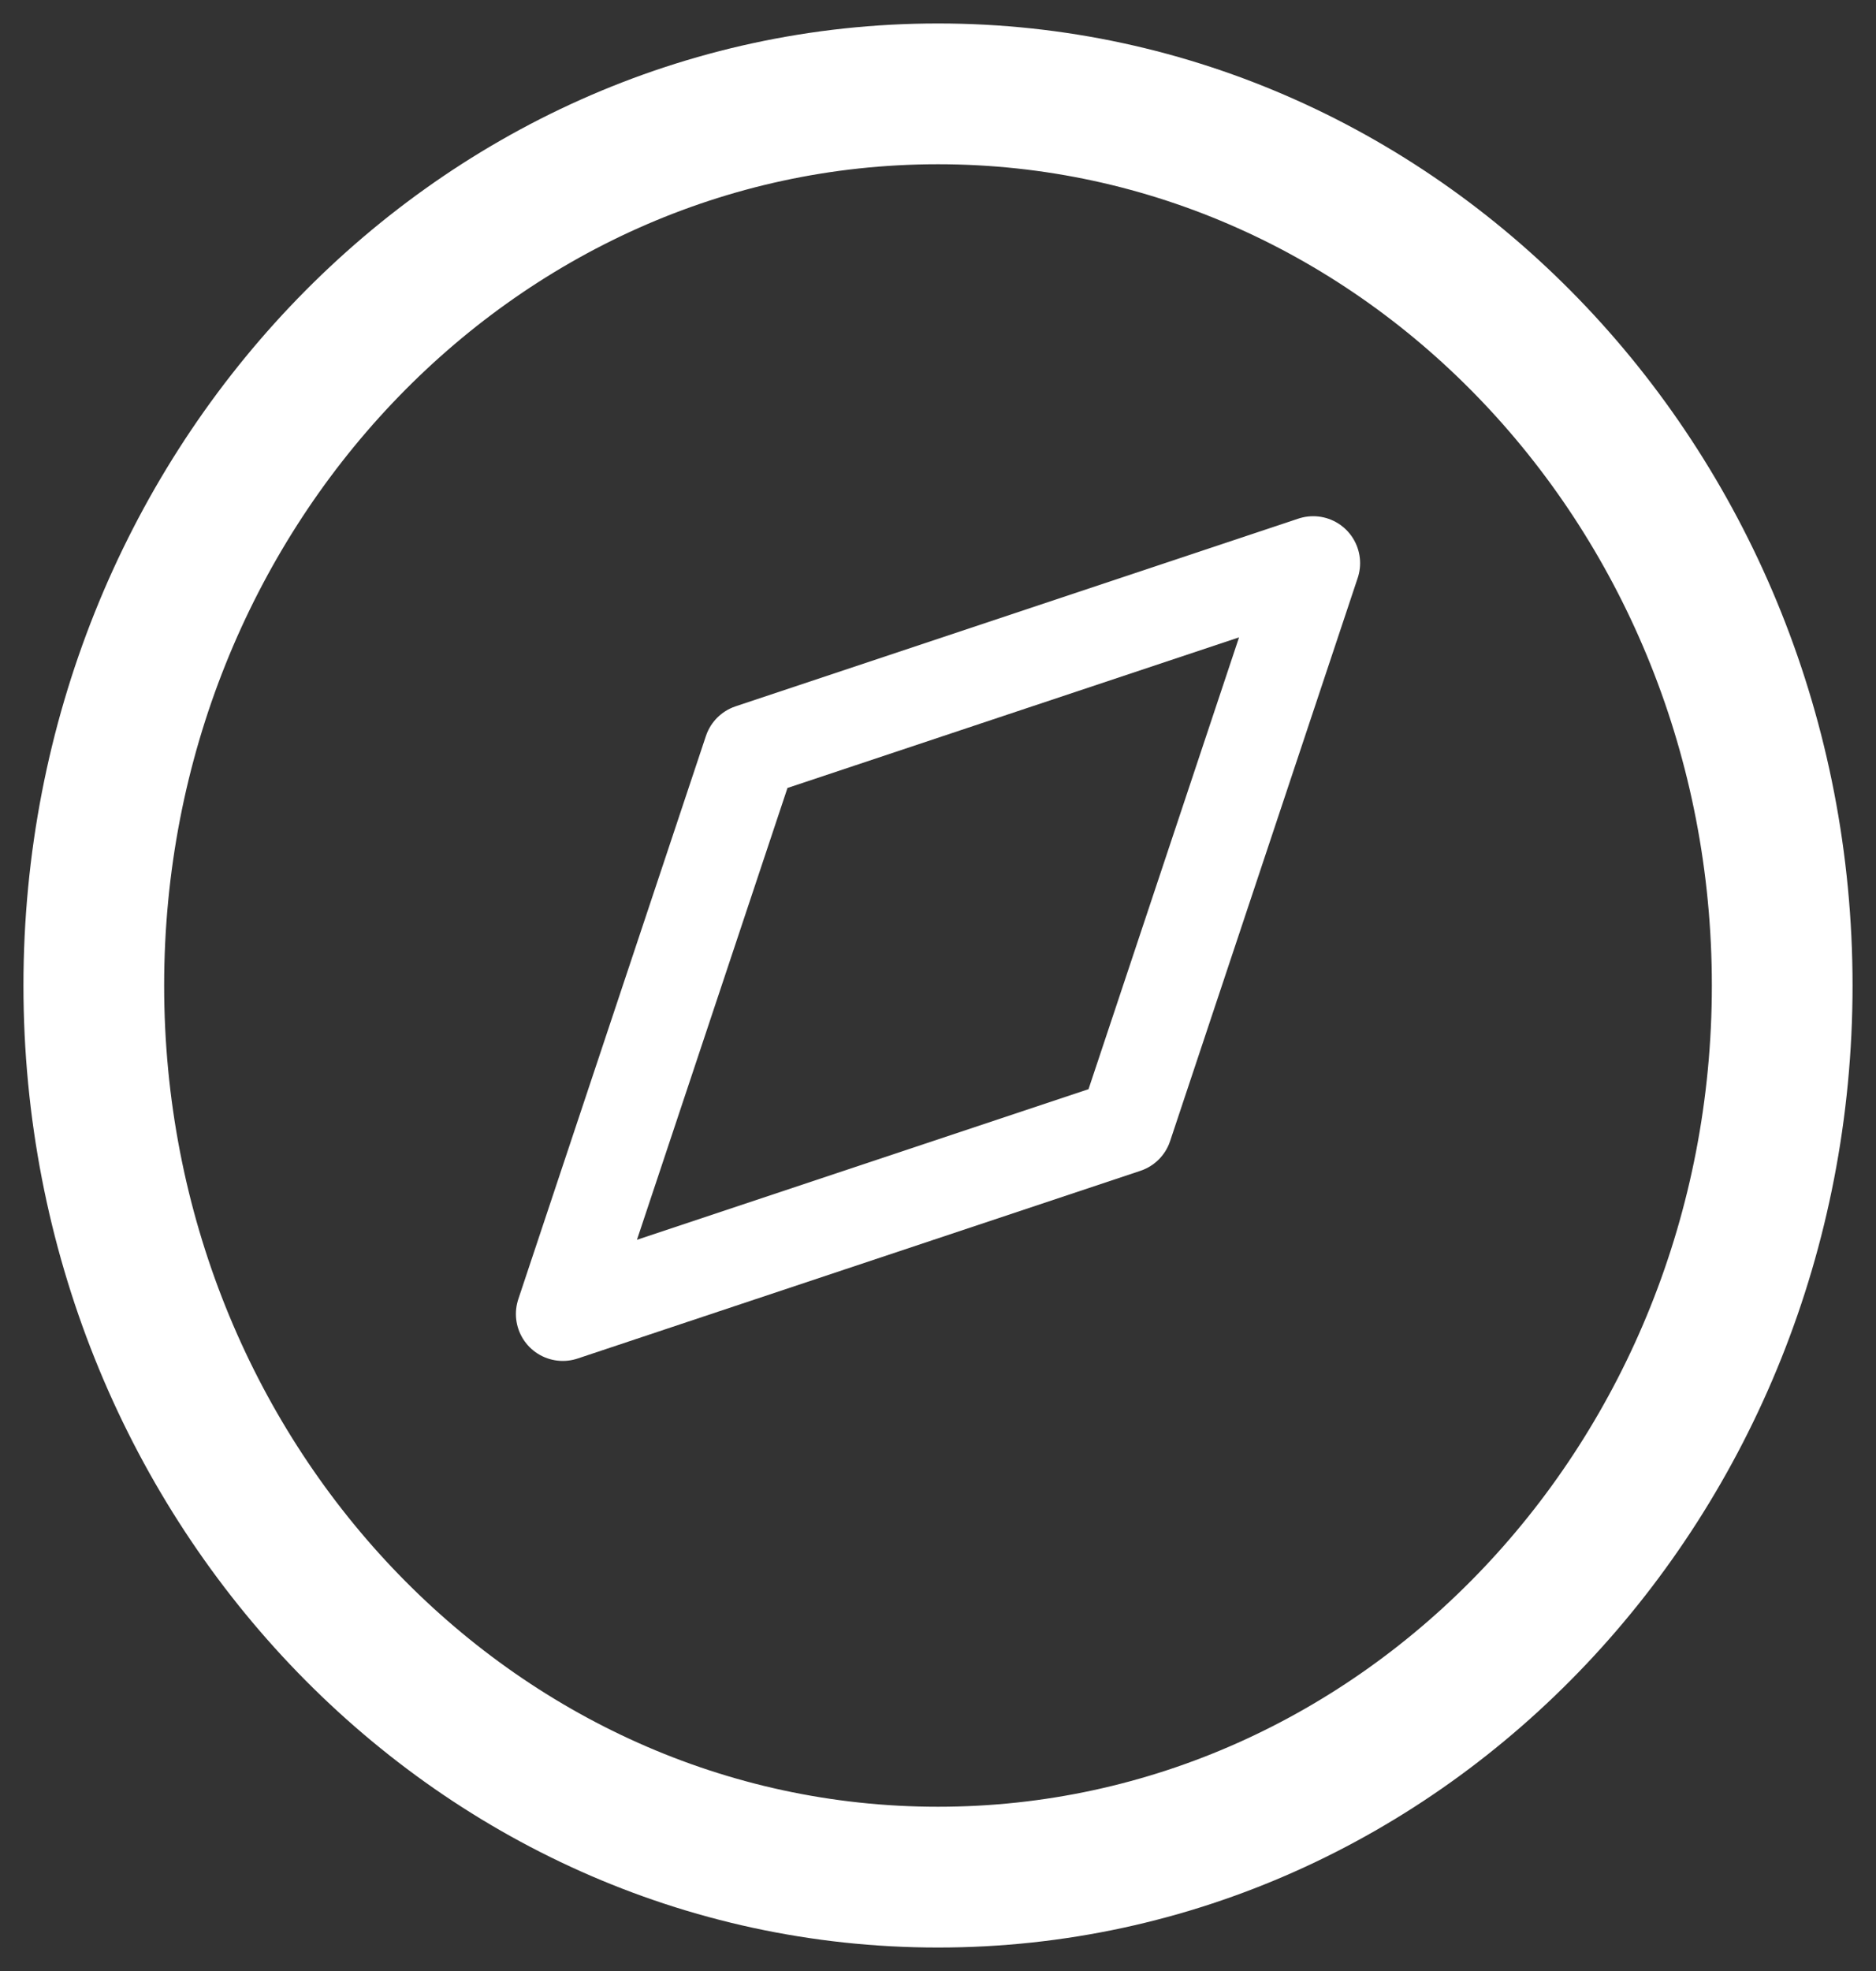 <svg width="20" height="21" viewBox="0 0 20 21" fill="none" xmlns="http://www.w3.org/2000/svg">
<rect x="0" y="0" width="20" height="21" fill="#333333" stroke="none"/>
<path d="M10 20C14.971 20 19 15.747 19 10.5C19 5.253 14.971 1 10 1C5.029 1 1 5.253 1 10.5C1 15.747 5.029 20 10 20Z" stroke="white" stroke-width="1.5" stroke-linecap="round" stroke-linejoin="round"/>
<path d="M14 6L12 12L6 14L8 8L14 6Z" stroke="white" stroke-linecap="round" stroke-linejoin="round"/>
</svg>
